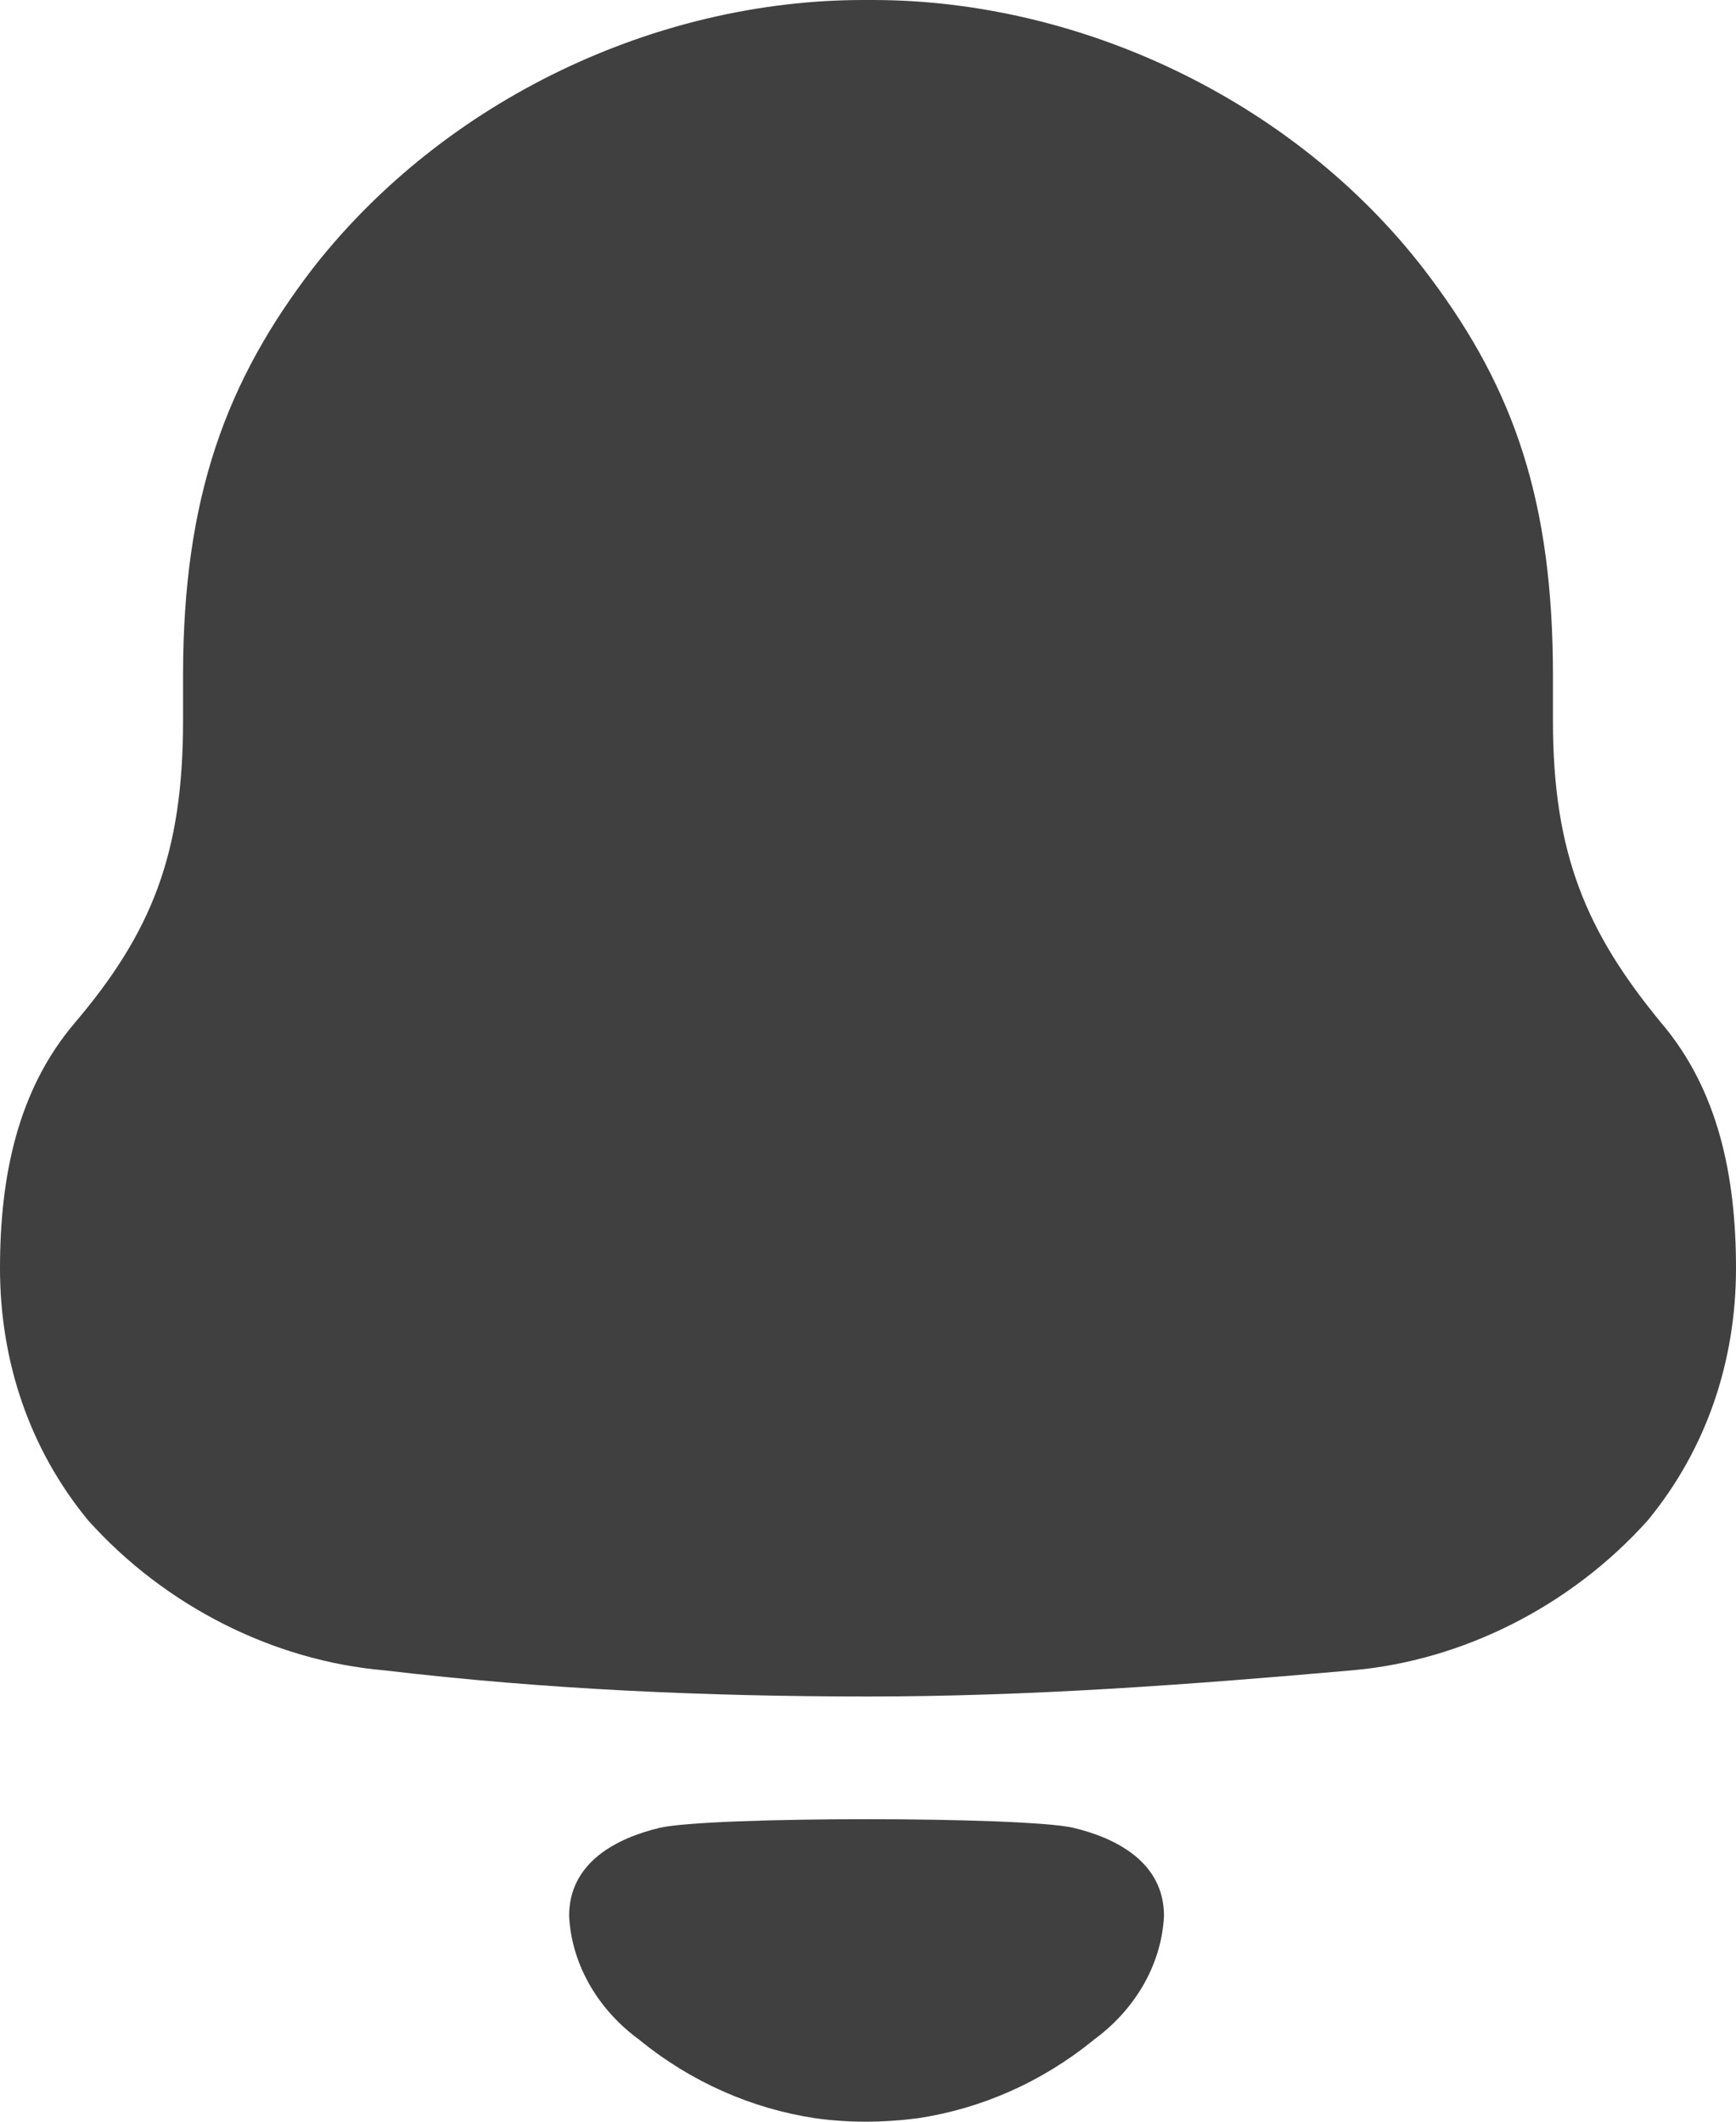 <svg width="18" height="22" viewBox="0 0 18 22" fill="none" xmlns="http://www.w3.org/2000/svg">
<path d="M17.227 10.609C16.453 9.671 16.102 8.858 16.102 7.476V7.006C16.102 5.206 15.703 4.047 14.836 2.887C13.499 1.086 11.249 0 9.047 0H8.953C6.797 0 4.618 1.036 3.258 2.764C2.344 3.947 1.898 5.157 1.898 7.006V7.476C1.898 8.858 1.57 9.671 0.773 10.609C0.187 11.3 0 12.188 0 13.15C0 14.113 0.304 15.024 0.914 15.765C1.711 16.654 2.836 17.221 3.985 17.32C5.649 17.517 7.313 17.591 9.001 17.591C10.687 17.591 12.351 17.467 14.016 17.32C15.164 17.221 16.289 16.654 17.085 15.765C17.695 15.024 18 14.113 18 13.15C18 12.188 17.813 11.3 17.227 10.609Z" fill="#404040"/>
<path d="M11.127 18.952C10.598 18.834 7.372 18.834 6.843 18.952C6.39 19.06 5.901 19.313 5.901 19.866C5.927 20.395 6.225 20.861 6.638 21.157L6.637 21.158C7.17 21.59 7.796 21.865 8.452 21.964C8.801 22.013 9.157 22.011 9.519 21.964C10.174 21.865 10.8 21.59 11.333 21.158L11.332 21.157C11.745 20.861 12.043 20.395 12.069 19.866C12.069 19.313 11.579 19.06 11.127 18.952Z" fill="#404040"/>
</svg>
